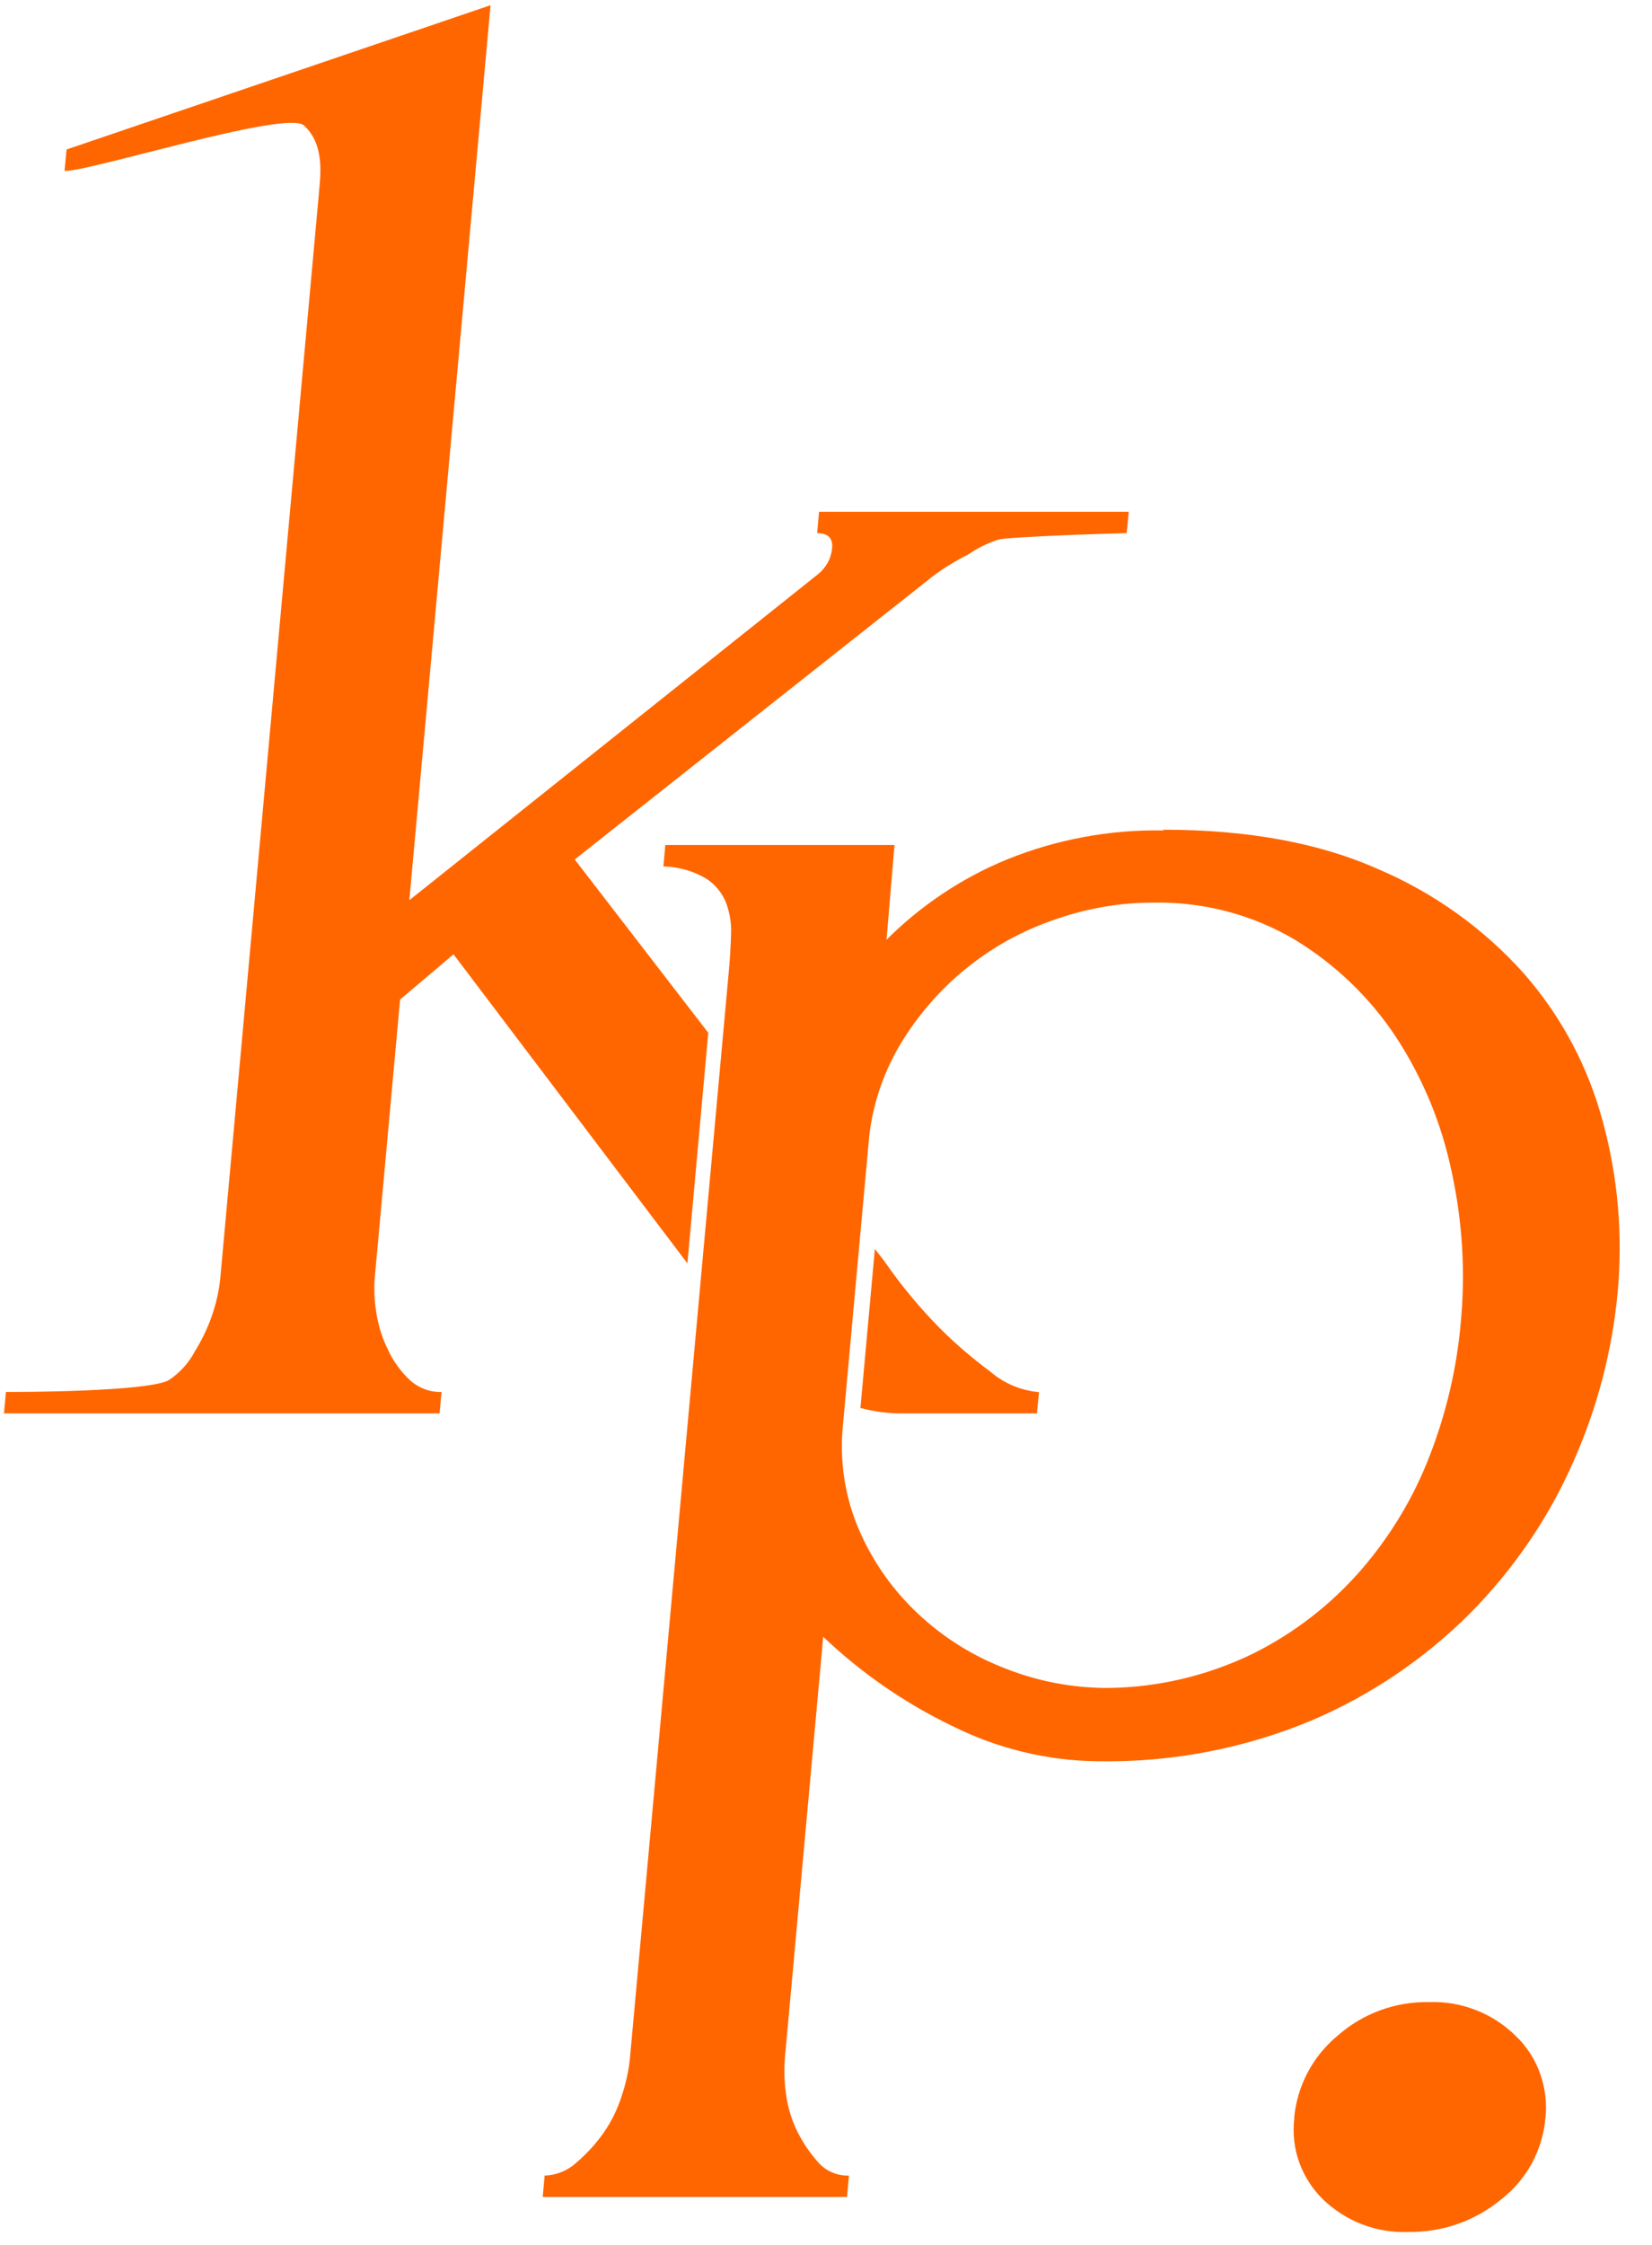 <?xml version="1.0" encoding="UTF-8"?>
<svg id="Layer_1" data-name="Layer 1" xmlns="http://www.w3.org/2000/svg" width="95" height="129" viewBox="0 0 95 129">
  <path d="M66.91,47.68c4.85,0,8.98.76,12.38,2.28,3.18,1.36,6.03,3.4,8.34,5.98,2.15,2.45,3.7,5.36,4.54,8.51.88,3.21,1.16,6.55.85,9.87-.32,3.37-1.19,6.66-2.57,9.74-1.42,3.22-3.43,6.14-5.9,8.64-2.62,2.62-5.71,4.71-9.11,6.16-3.9,1.63-8.1,2.43-12.33,2.35-2.9-.03-5.76-.73-8.36-2.03-2.72-1.31-5.22-3.04-7.41-5.12l-2.2,24.17c-.06.72-.04,1.44.07,2.16.1.75.33,1.48.67,2.16.32.62.72,1.21,1.19,1.73.22.24.49.44.79.56.3.13.63.19.96.18l-.11,1.23h-17.5l.11-1.23c.68-.02,1.32-.28,1.82-.74.6-.51,1.13-1.09,1.58-1.73.46-.66.81-1.39,1.05-2.16.23-.7.39-1.42.46-2.16l5.68-62.4c.07-.74.11-1.46.13-2.16.03-.63-.08-1.26-.31-1.85-.24-.56-.64-1.03-1.15-1.35-.74-.43-1.58-.66-2.43-.68l.11-1.23h13.18l-.46,5.44c1.99-1.98,4.35-3.56,6.95-4.62,2.85-1.15,5.89-1.71,8.96-1.66M63.66,97c2.91-.02,5.77-.7,8.39-1.97,2.37-1.18,4.48-2.81,6.22-4.81,1.69-1.95,3.04-4.19,3.96-6.6.94-2.43,1.54-4.99,1.77-7.58.28-2.93.1-5.88-.53-8.75-.58-2.75-1.66-5.36-3.2-7.71-1.49-2.25-3.46-4.14-5.76-5.55-2.48-1.48-5.33-2.22-8.22-2.16-1.93,0-3.85.34-5.68.99-3.72,1.27-6.86,3.83-8.87,7.21-1.01,1.71-1.63,3.63-1.79,5.61l-1.47,16.16c-.22,2.08.1,4.18.93,6.1.79,1.82,1.95,3.46,3.4,4.81,1.46,1.37,3.17,2.43,5.03,3.14,1.85.73,3.81,1.1,5.8,1.11" fill="#f60"/>
  <path d="M74.42,121.73c.08-.91.34-1.8.77-2.62.43-.81,1.01-1.53,1.71-2.11,1.45-1.29,3.33-1.98,5.27-1.95.92-.03,1.84.12,2.7.46.86.33,1.64.84,2.3,1.49.63.6,1.11,1.35,1.4,2.17s.4,1.7.3,2.56c-.08.91-.35,1.79-.78,2.59-.44.8-1.03,1.5-1.75,2.06-1.5,1.24-3.39,1.91-5.34,1.88-.9.04-1.81-.11-2.65-.43-.85-.32-1.62-.82-2.27-1.44-.61-.6-1.08-1.33-1.37-2.14s-.38-1.67-.28-2.52h-.01Z" fill="#f60"/>
  <path d="M23.02,57.43l3.06-2.59,13.45,17.76,1.2-13.25-7.68-9.96,20.6-16.28c.63-.47,1.3-.88,2-1.23.54-.37,1.13-.67,1.76-.87.61-.17,6.85-.37,7.38-.37l.12-1.23h-17.81l-.11,1.23c.63,0,.92.29.86.87-.03.29-.11.57-.25.82s-.33.48-.55.66l-23.51,18.74L28.21.3,3.83,8.59l-.12,1.23c1.34.08,12.76-3.53,13.77-2.61,1.01.92,1,2.3.9,3.45l-5.71,62.77c-.07.72-.23,1.43-.46,2.11-.25.74-.59,1.45-1,2.11-.35.67-.87,1.24-1.5,1.66-1.23.68-8.74.68-9.37.68l-.11,1.23h25.05l.11-1.23c-.67.02-1.32-.23-1.82-.68-.52-.49-.95-1.08-1.25-1.73-.34-.68-.57-1.41-.68-2.16-.11-.65-.14-1.32-.09-1.98l1.46-16.03v.02Z" fill="#f60"/>
  <path d="M51.95,81.22h7.68l.12-1.22c-1.03-.09-2.01-.5-2.79-1.17-1.04-.77-2.02-1.61-2.94-2.53-1.16-1.18-2.22-2.46-3.16-3.82l-.55-.71-.83,9.14c.8.21,1.63.33,2.47.31Z" fill="#f60"/>
</svg>